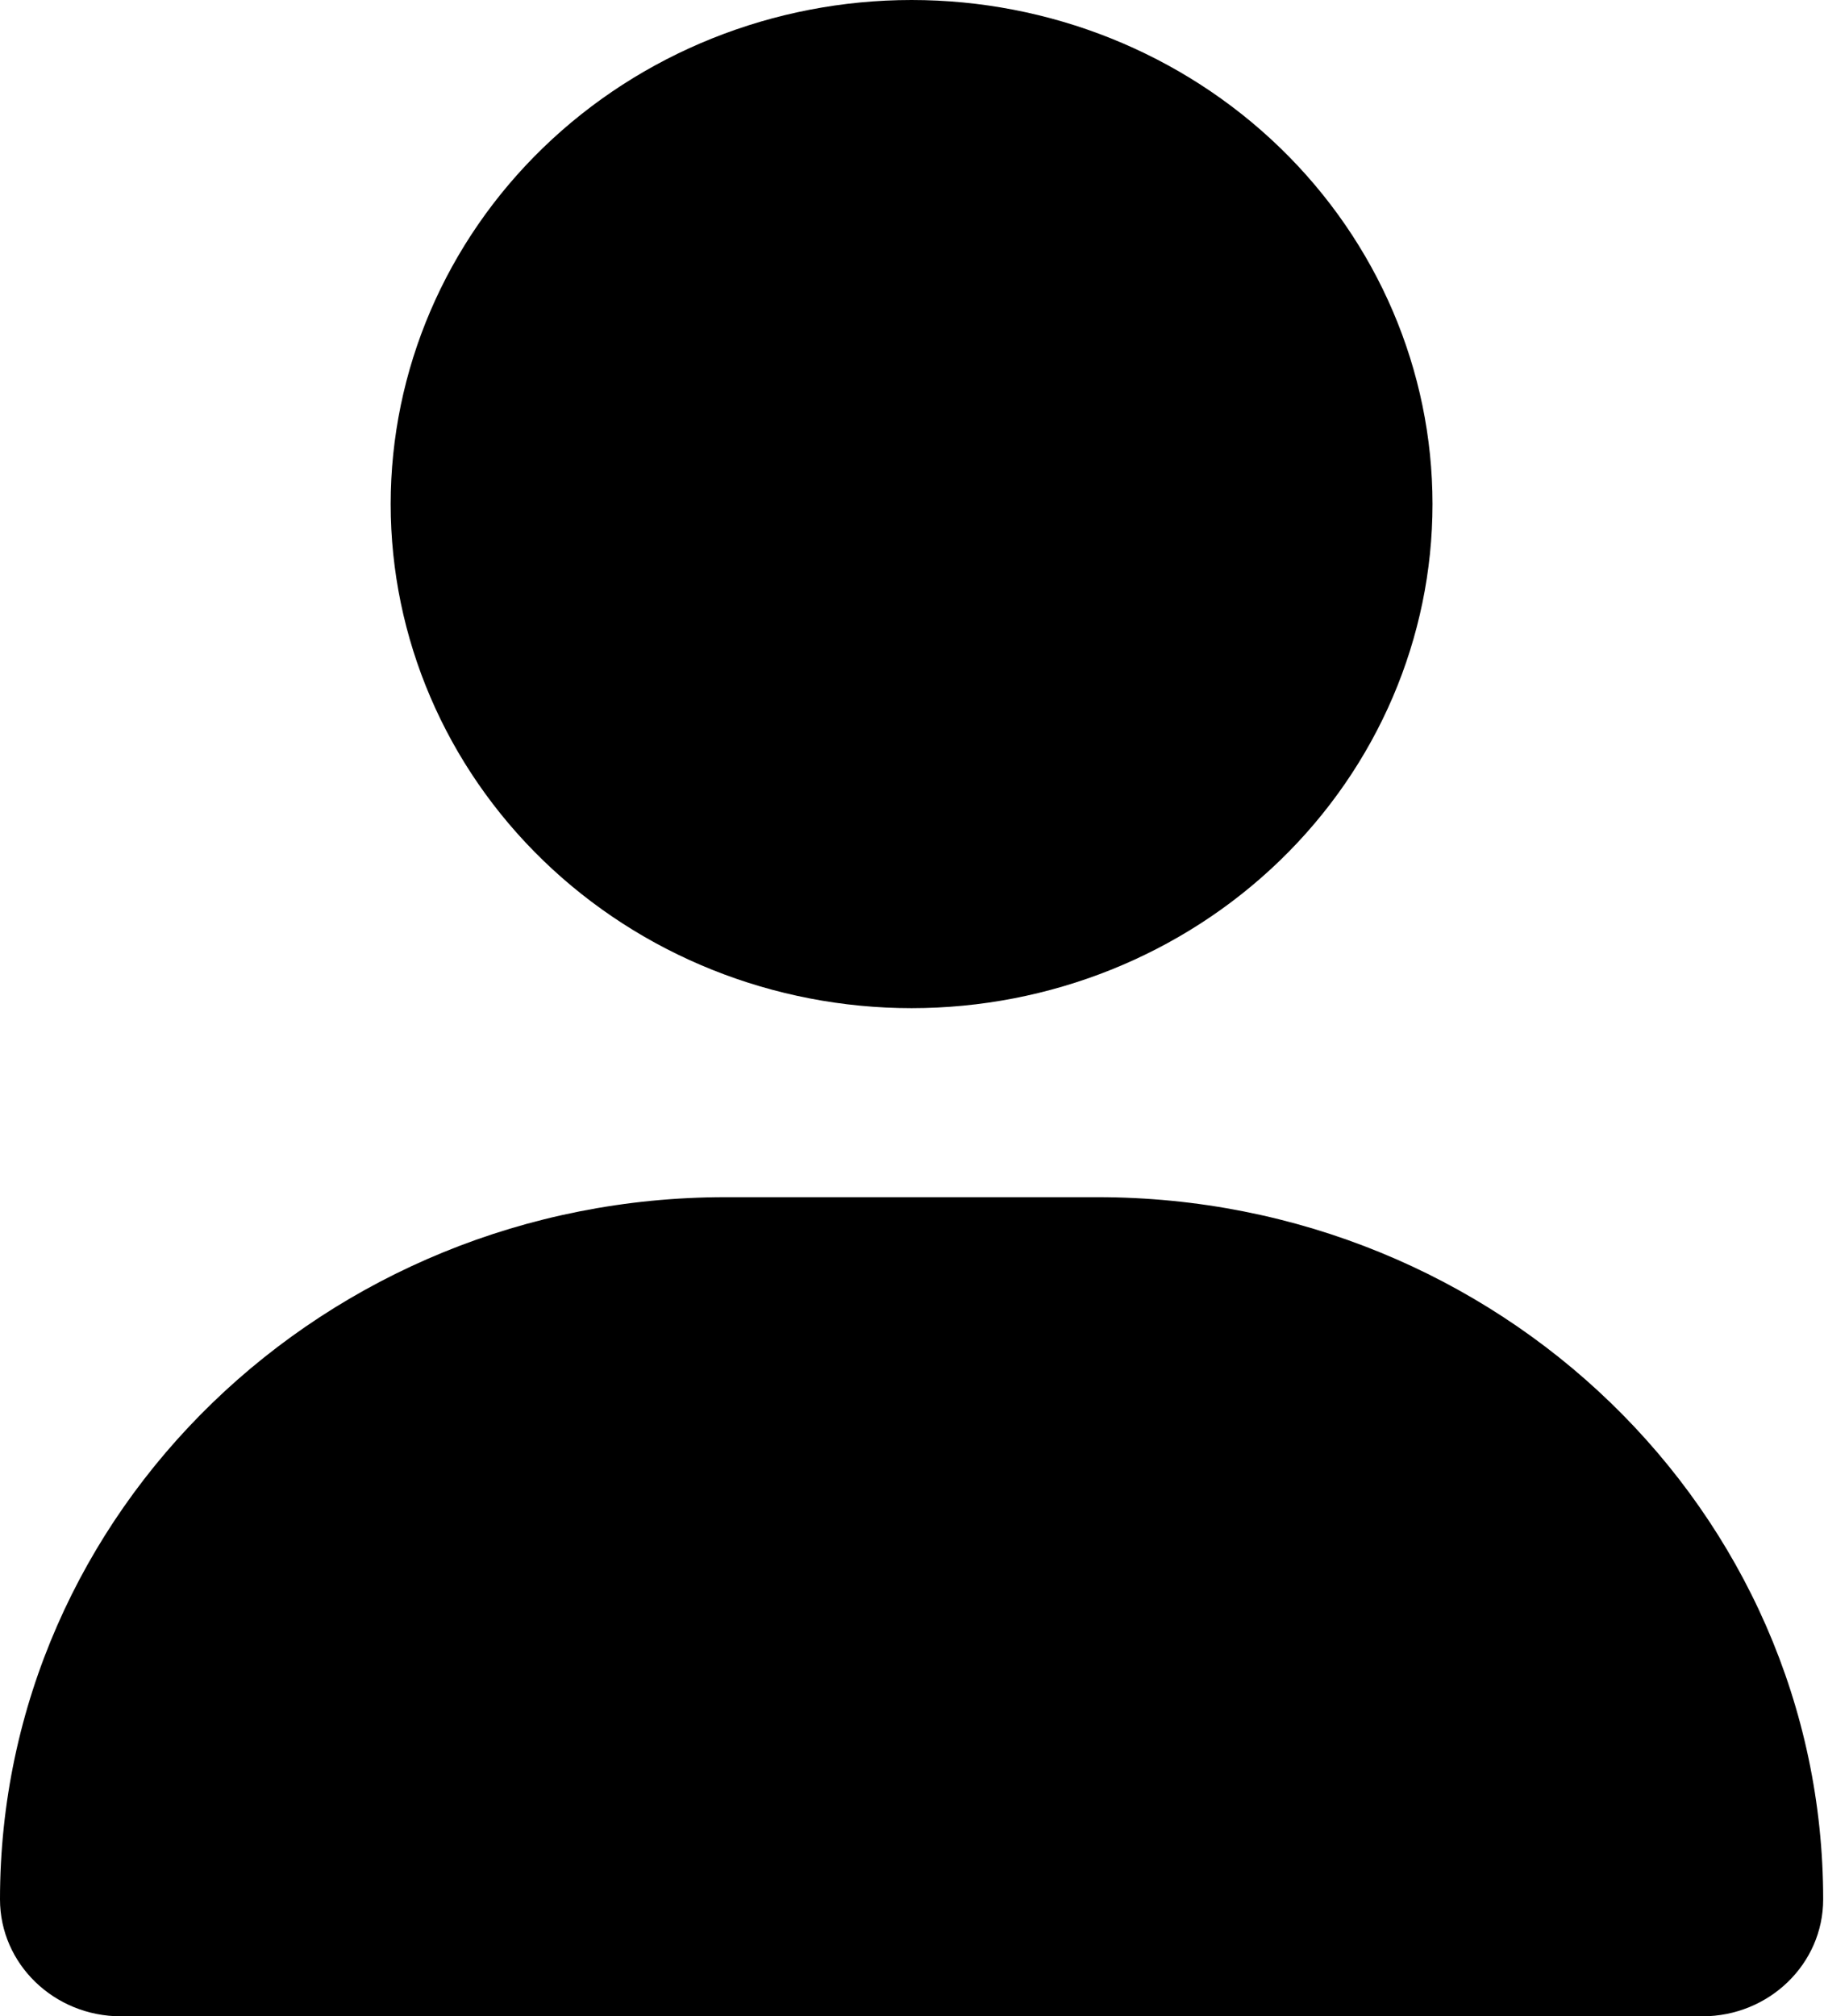 <svg width="484" height="535" viewBox="0 0 484 535" fill="none" xmlns="http://www.w3.org/2000/svg">
<path d="M241.891 267.5C278.55 267.5 313.709 253.408 339.63 228.326C365.552 203.243 380.114 169.223 380.114 133.75C380.114 98.277 365.552 64.257 339.63 39.175C313.709 14.091 278.55 0 241.891 0C205.232 0 170.074 14.091 144.152 39.175C118.23 64.257 103.668 98.277 103.668 133.75C103.668 169.223 118.23 203.243 144.152 228.326C170.074 253.408 205.232 267.5 241.891 267.5ZM192.541 317.656C86.174 317.656 0 401.042 0 503.967C0 521.102 14.362 535 32.072 535H451.711C469.418 535 483.781 521.102 483.781 503.967C483.781 401.042 397.607 317.656 291.241 317.656H192.541Z" fill="black"/>
</svg>
